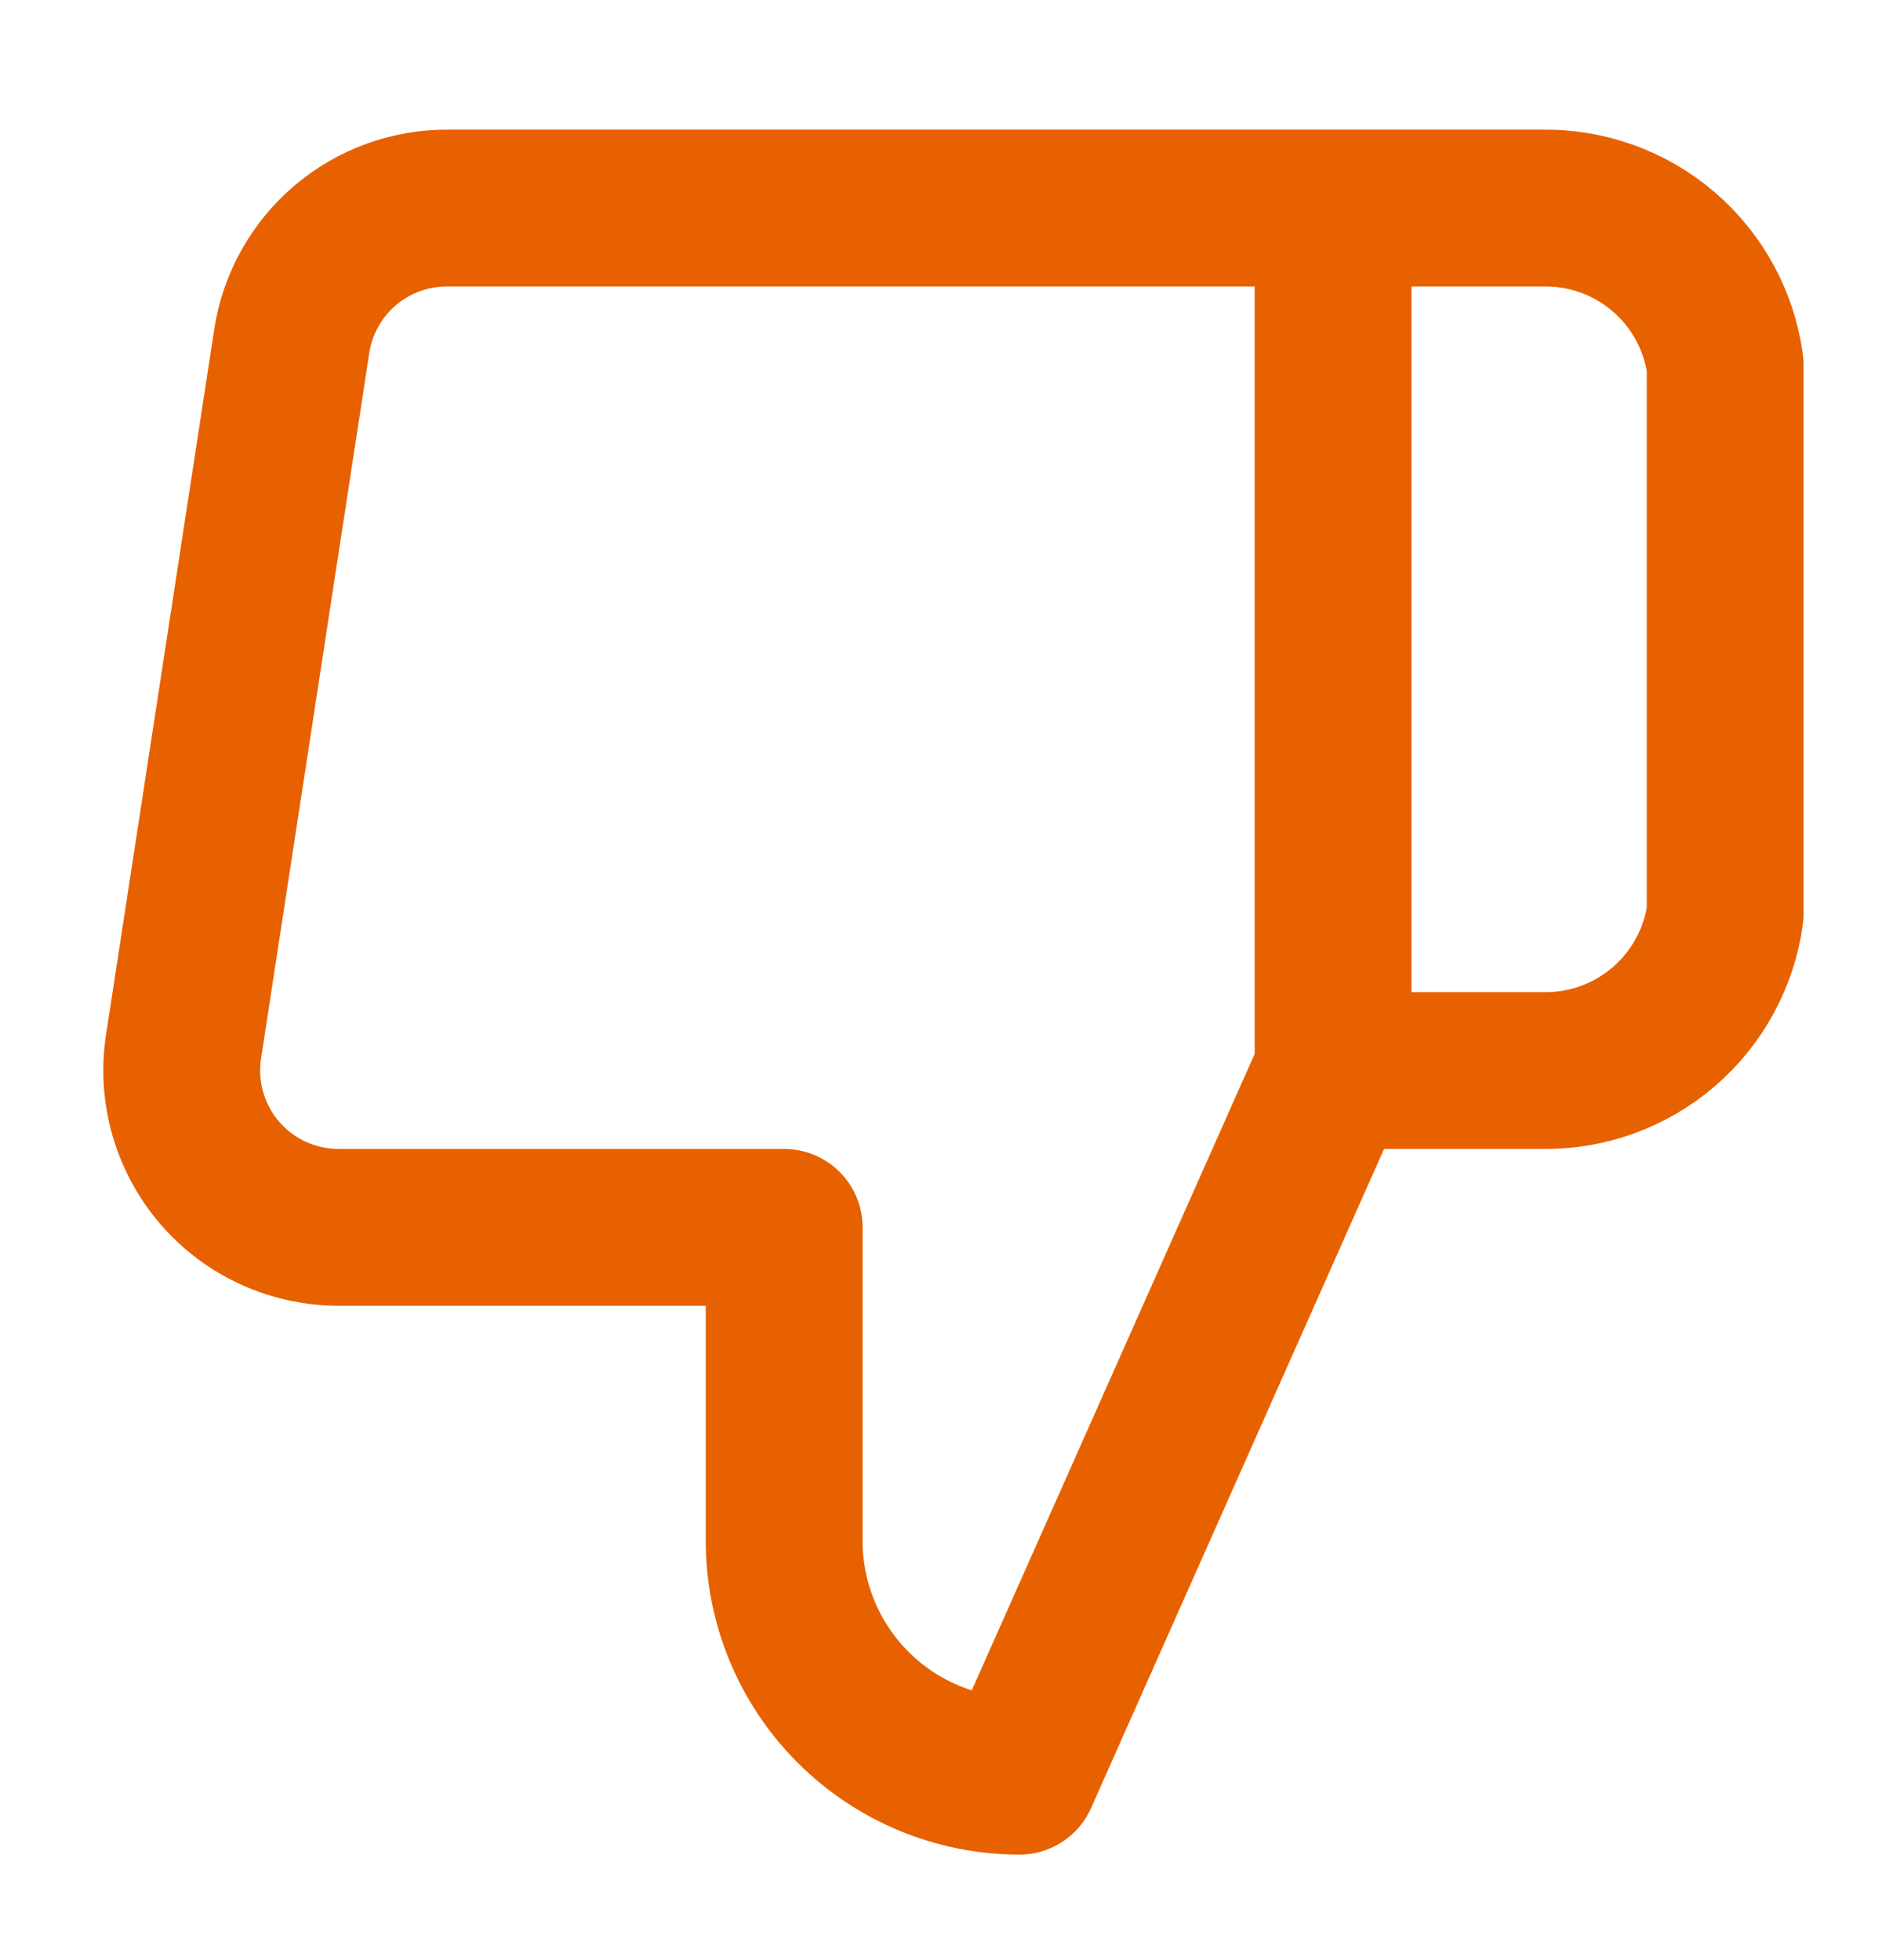 <svg width="24" height="25" viewBox="0 0 24 25" fill="none" xmlns="http://www.w3.org/2000/svg">
<path d="M17 2.654H19.67C20.236 2.644 20.786 2.842 21.215 3.21C21.645 3.579 21.924 4.093 22 4.654V11.654C21.924 12.214 21.645 12.728 21.215 13.097C20.786 13.465 20.236 13.664 19.67 13.654H17M10 15.654V19.654C10 20.449 10.316 21.212 10.879 21.775C11.441 22.337 12.204 22.654 13 22.654L17 13.654V2.654H5.72C5.238 2.648 4.77 2.817 4.402 3.13C4.035 3.442 3.792 3.877 3.72 4.354L2.34 13.354C2.297 13.64 2.316 13.933 2.397 14.211C2.478 14.49 2.618 14.747 2.808 14.966C2.998 15.185 3.234 15.36 3.498 15.478C3.763 15.597 4.05 15.657 4.34 15.654H10Z" stroke="#E76100" stroke-width="2" stroke-linecap="round" stroke-linejoin="round"/>
</svg>
